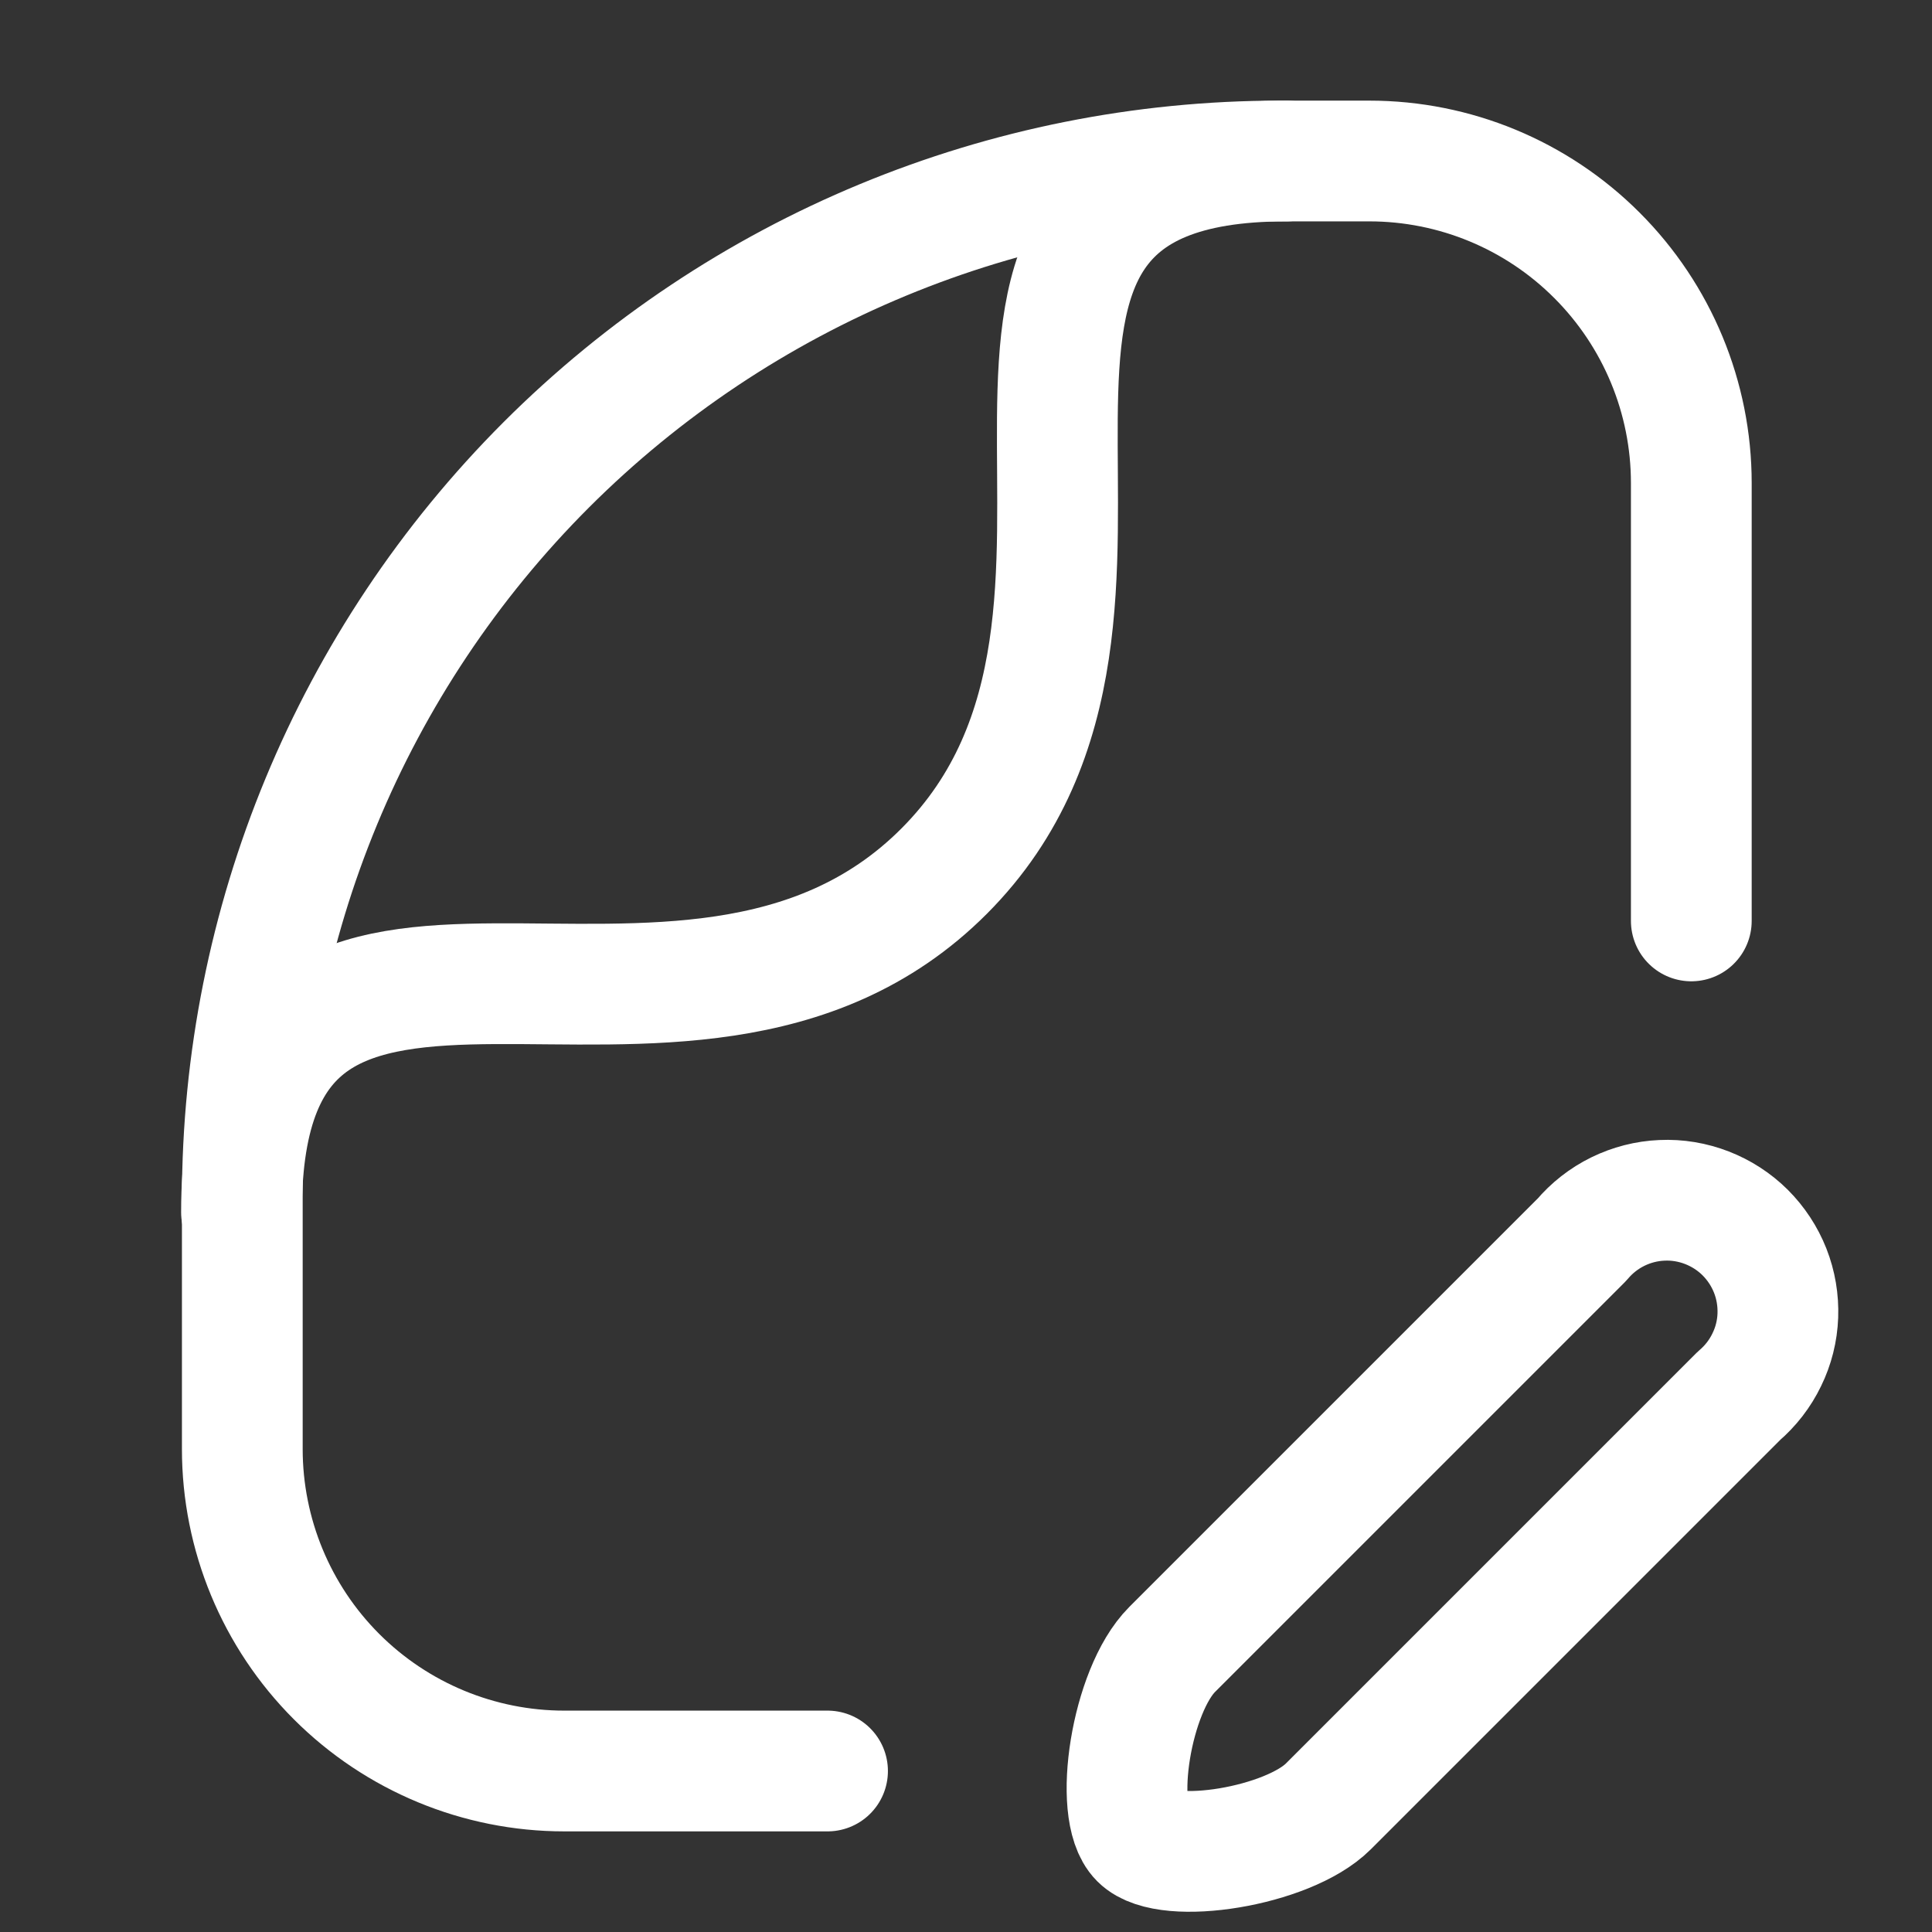 <!DOCTYPE svg PUBLIC "-//W3C//DTD SVG 1.1//EN" "http://www.w3.org/Graphics/SVG/1.1/DTD/svg11.dtd">

<!-- Uploaded to: SVG Repo, www.svgrepo.com, Transformed by: SVG Repo Mixer Tools -->
<svg width="800px" height="800px" viewBox="0 0 24 24" fill="none" xmlns="http://www.w3.org/2000/svg">

<rect x="0" y="0" width="24" height="24" fill="#333333" stroke="none"/>

<g id="SVGRepo_bgCarrier" stroke-width="0"/>

<g id="SVGRepo_tracerCarrier" stroke-linecap="round" stroke-linejoin="round"/>

<g id="SVGRepo_iconCarrier"> <path d="M21.601 17.34L16.501 22.44C16.001 22.94 14.501 23.18 14.161 22.84C13.821 22.5 14.051 21 14.561 20.49L19.651 15.4C19.774 15.254 19.926 15.135 20.097 15.051C20.268 14.967 20.455 14.919 20.645 14.911C20.836 14.902 21.026 14.934 21.204 15.003C21.382 15.072 21.544 15.177 21.679 15.311C21.814 15.446 21.92 15.607 21.99 15.784C22.06 15.962 22.092 16.152 22.085 16.343C22.078 16.534 22.031 16.721 21.947 16.892C21.864 17.064 21.746 17.216 21.601 17.34V17.34Z" stroke="#ffffff" stroke-width="1.5" stroke-linecap="round" stroke-linejoin="round"/> <path d="M10.28 22H7.01C5.949 22 4.931 21.578 4.181 20.828C3.431 20.078 3.01 19.061 3.01 18V14.89C3.01 11.471 4.368 8.193 6.785 5.775C9.203 3.358 12.481 2 15.9 2H17.01C18.071 2 19.088 2.421 19.838 3.172C20.588 3.922 21.01 4.939 21.01 6V11.44" stroke="#ffffff" stroke-width="1.5" stroke-linecap="round" stroke-linejoin="round"/> <path d="M3 15.06C3 9.9 8.5 14.06 11.73 10.82C14.96 7.58 10.83 2 15.98 2" stroke="#ffffff" stroke-width="1.5" stroke-linecap="round" stroke-linejoin="round"/> </g>

</svg>
